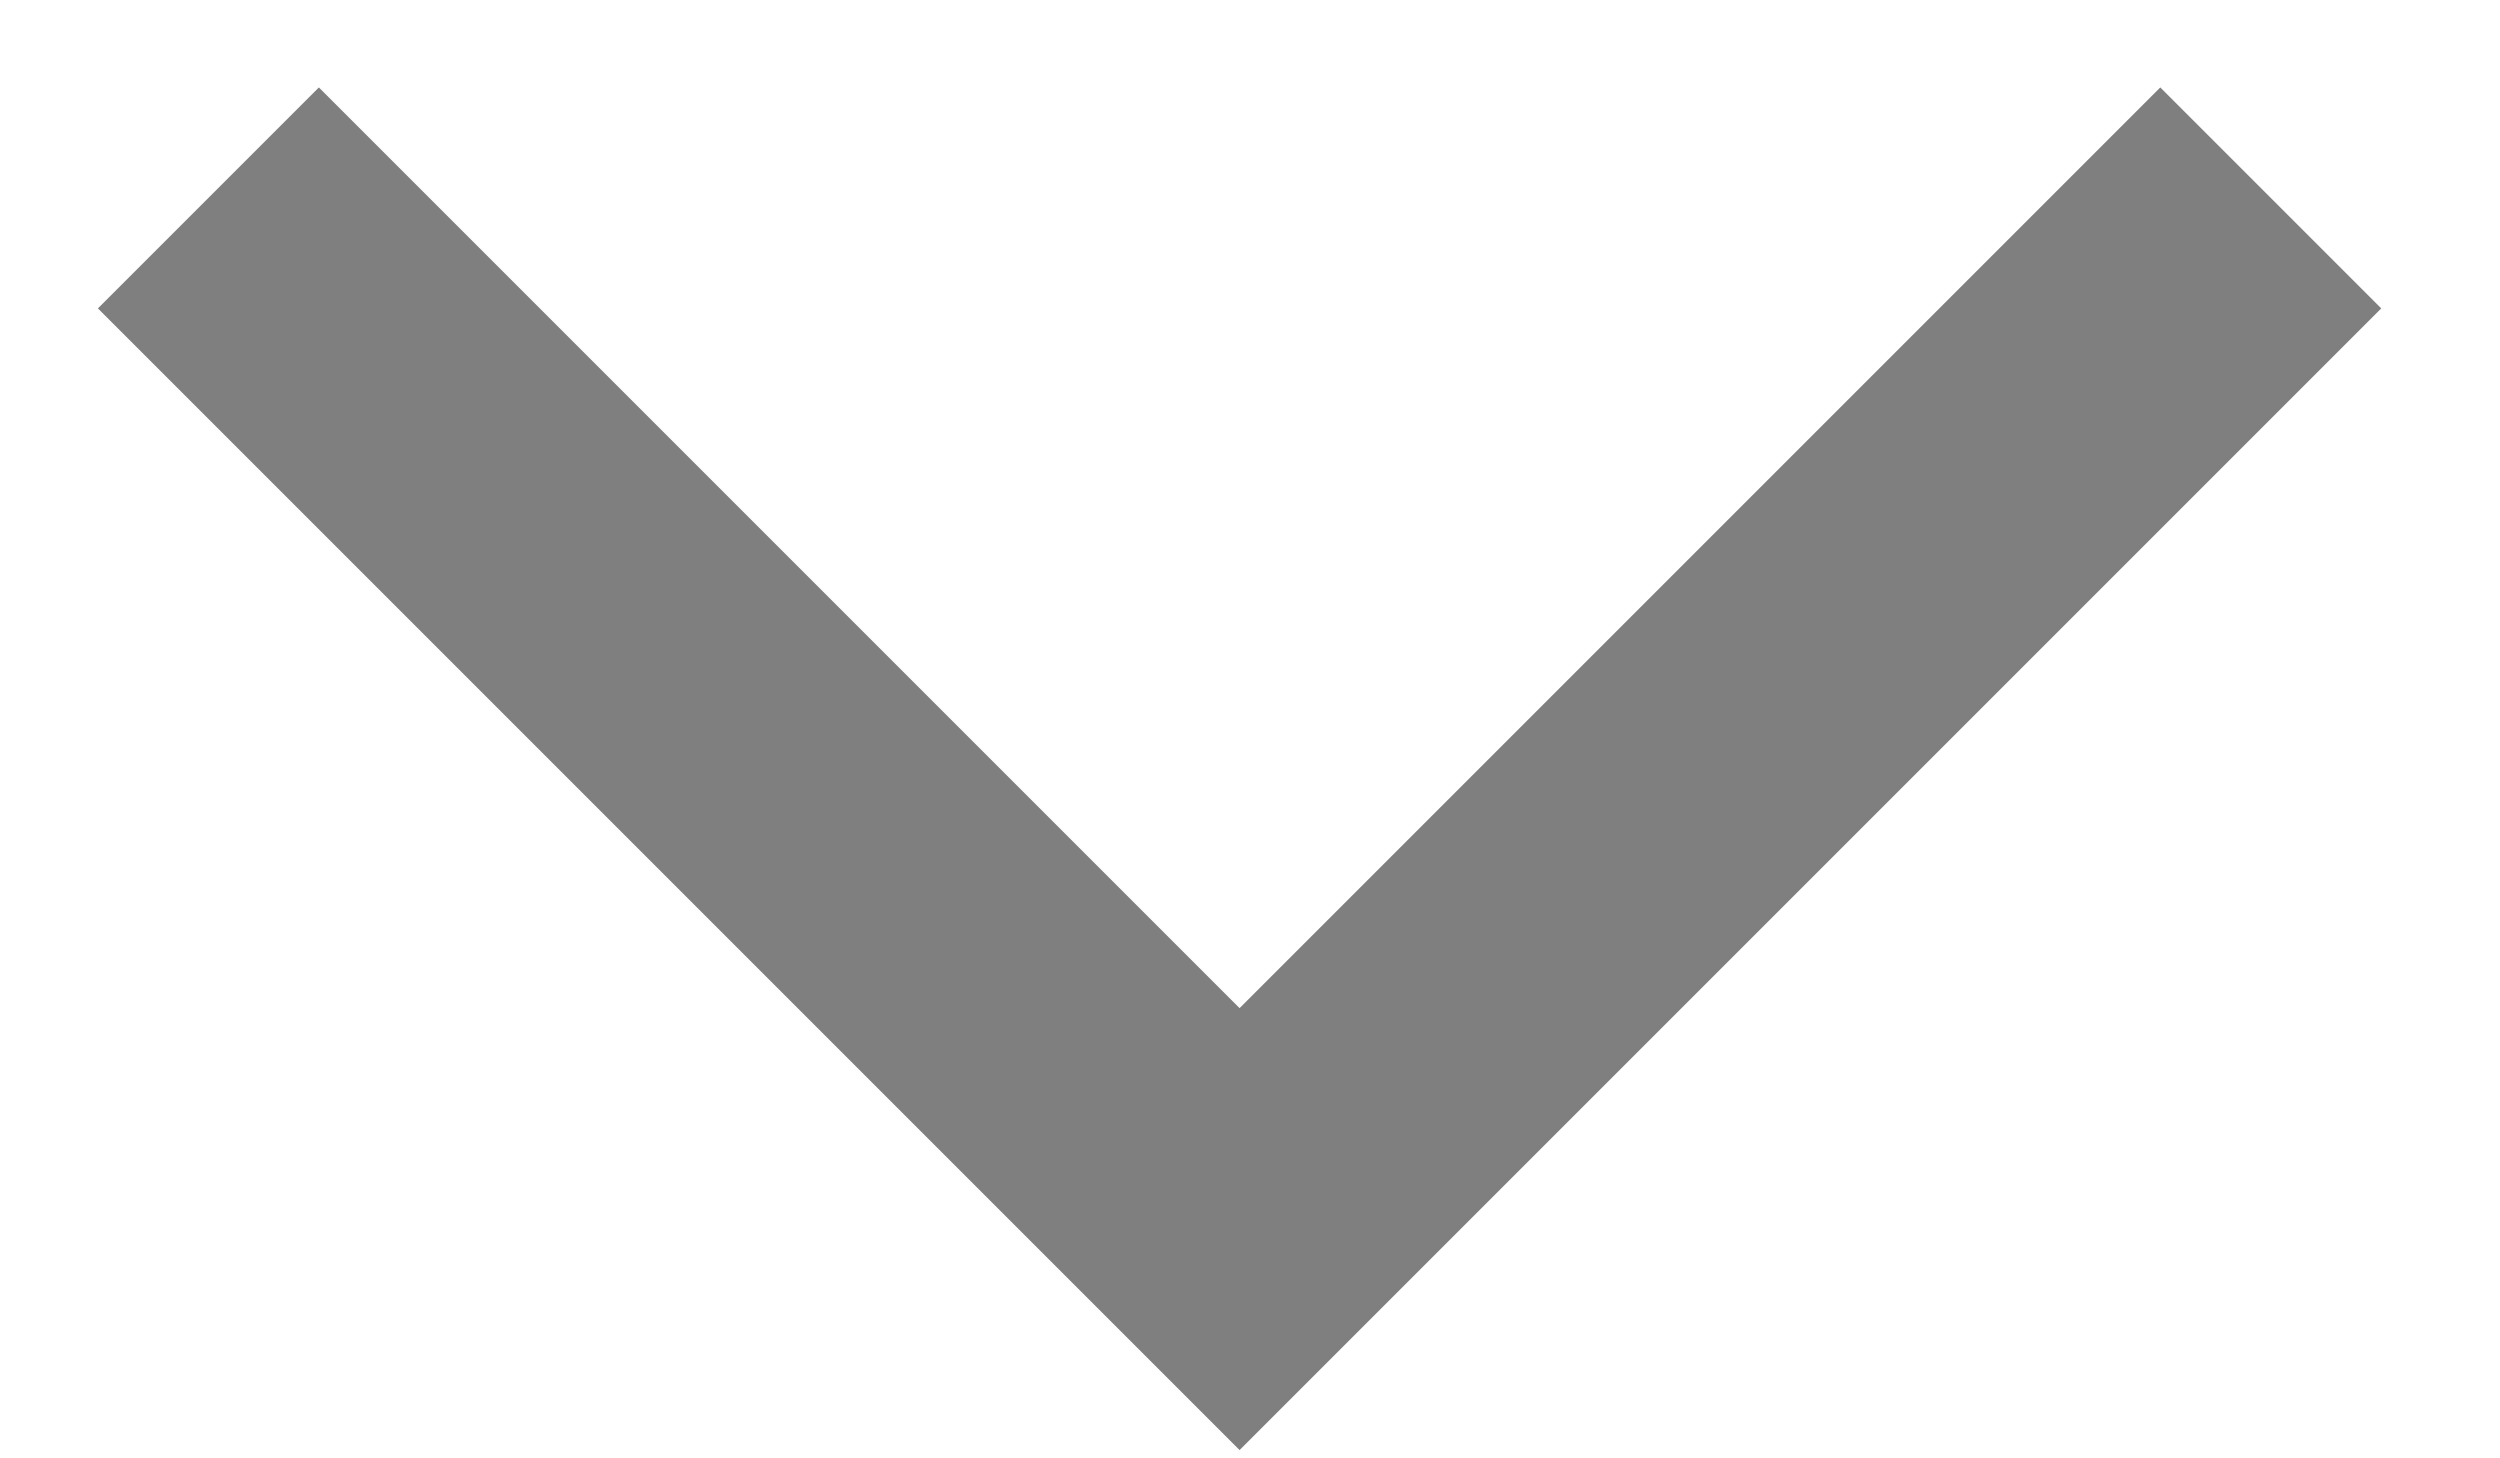 <?xml version="1.0" encoding="UTF-8"?>
<svg width="12px" height="7px" viewBox="0 0 12 7" version="1.1" xmlns="http://www.w3.org/2000/svg" xmlns:xlink="http://www.w3.org/1999/xlink">
    <!-- Generator: Sketch 43.2 (39069) - http://www.bohemiancoding.com/sketch -->
    <title>Chevron</title>
    <desc>Created with Sketch.</desc>
    <defs></defs>
    <g id="Page-1" stroke="none" stroke-width="1" fill="none" fill-rule="evenodd" stroke-opacity="0.5">
        <polyline id="Rectangle" stroke="#000000" stroke-width="1.5" transform="translate(5.95, 0.95) rotate(45) translate(-5.95, -0.95) " points="9.45 -2.55 9.45 4.45 2.45 4.45"></polyline>
    </g>
</svg>